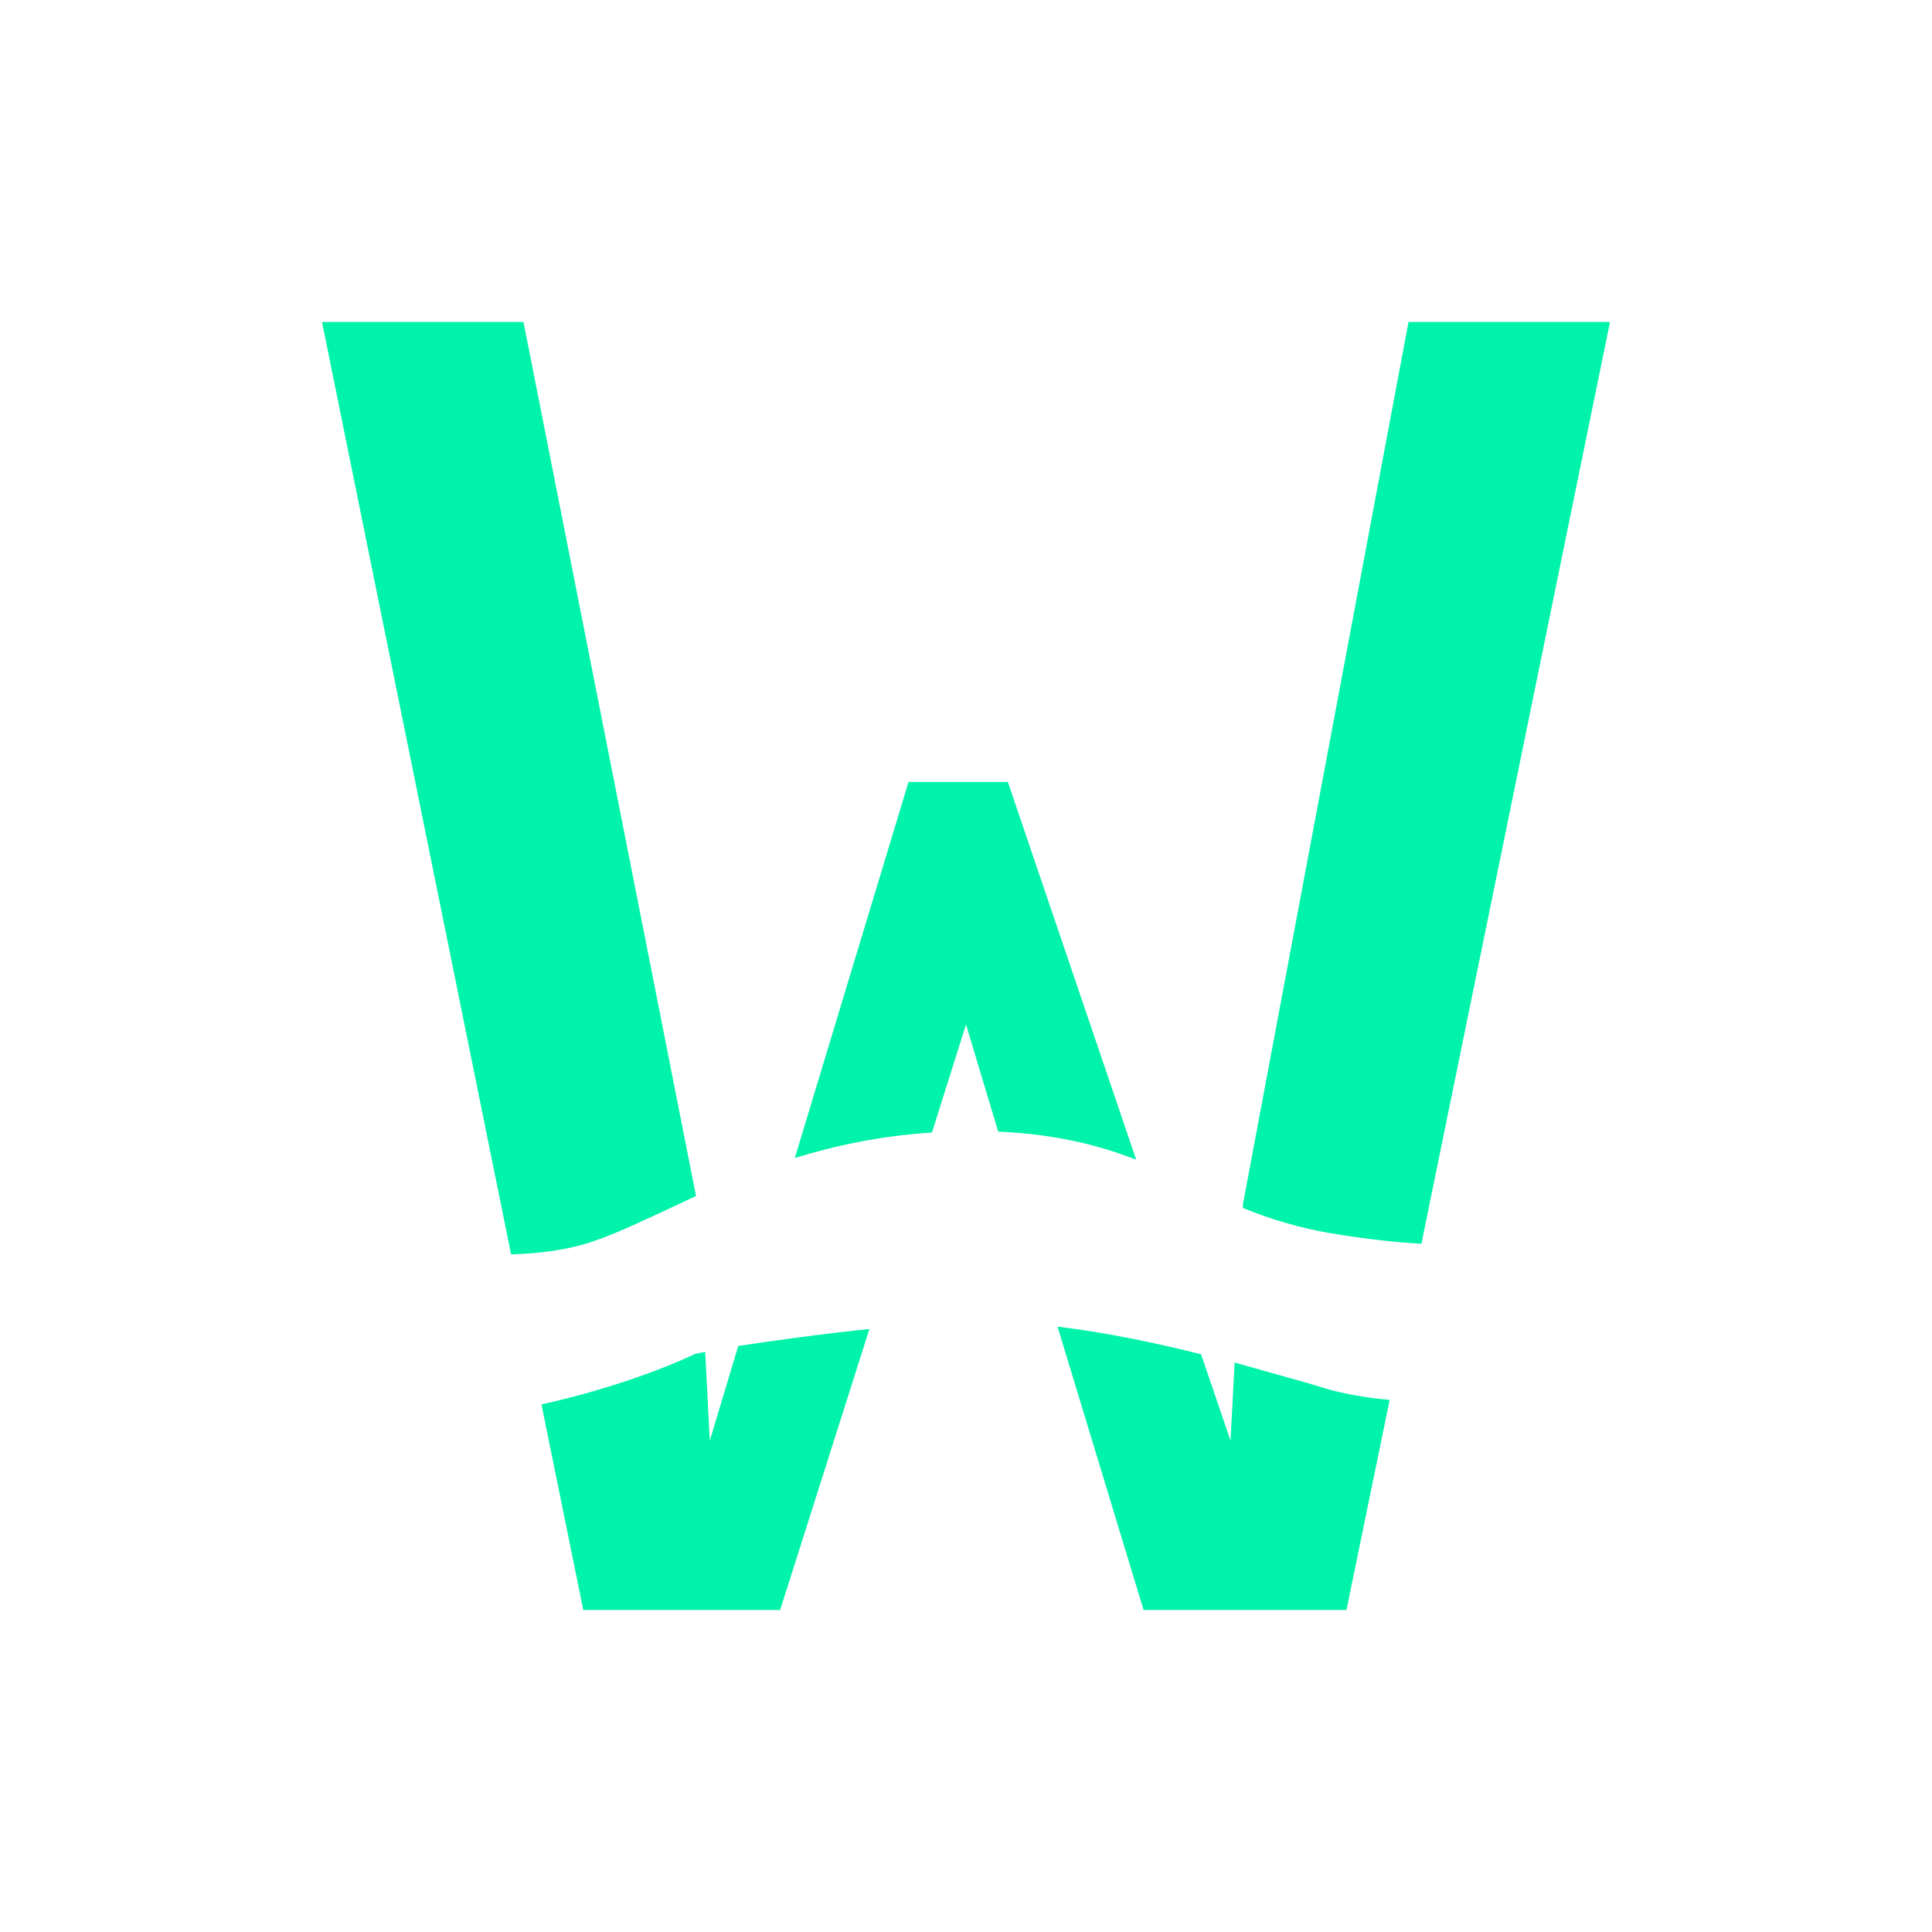 <svg width="24" height="24" viewBox="0 0 24 24" fill="none" xmlns="http://www.w3.org/2000/svg">
<path d="M8.76 16.794L8.64 16.817C8.28 16.988 7.583 17.257 6.726 17.446L7.246 20H9.691L10.8 16.509C10.154 16.577 9.589 16.657 9.171 16.72L8.817 17.897L8.76 16.794ZM9.88 14.383C10.383 14.229 10.943 14.109 11.577 14.069L12 12.726L12.4 14.057C13.131 14.091 13.657 14.229 14.114 14.406L12.52 9.714H11.286L9.874 14.383H9.88ZM14.92 16.823L15.286 17.897L15.337 16.926L16.251 17.183L16.537 17.269C16.766 17.326 17.017 17.371 17.263 17.389L16.726 20H14.206L13.137 16.48C13.754 16.554 14.371 16.686 14.92 16.823ZM17.663 15.451C17.354 15.434 16.977 15.394 16.531 15.32C16.157 15.256 15.791 15.15 15.44 15.006V14.96L17.497 4H20L17.657 15.451H17.663ZM6.349 15.583L4 4H6.503L8.646 14.857L8.194 15.069C7.886 15.211 7.617 15.337 7.377 15.417C7.051 15.531 6.691 15.571 6.349 15.583Z" fill="#00F3AB"/>
</svg>
